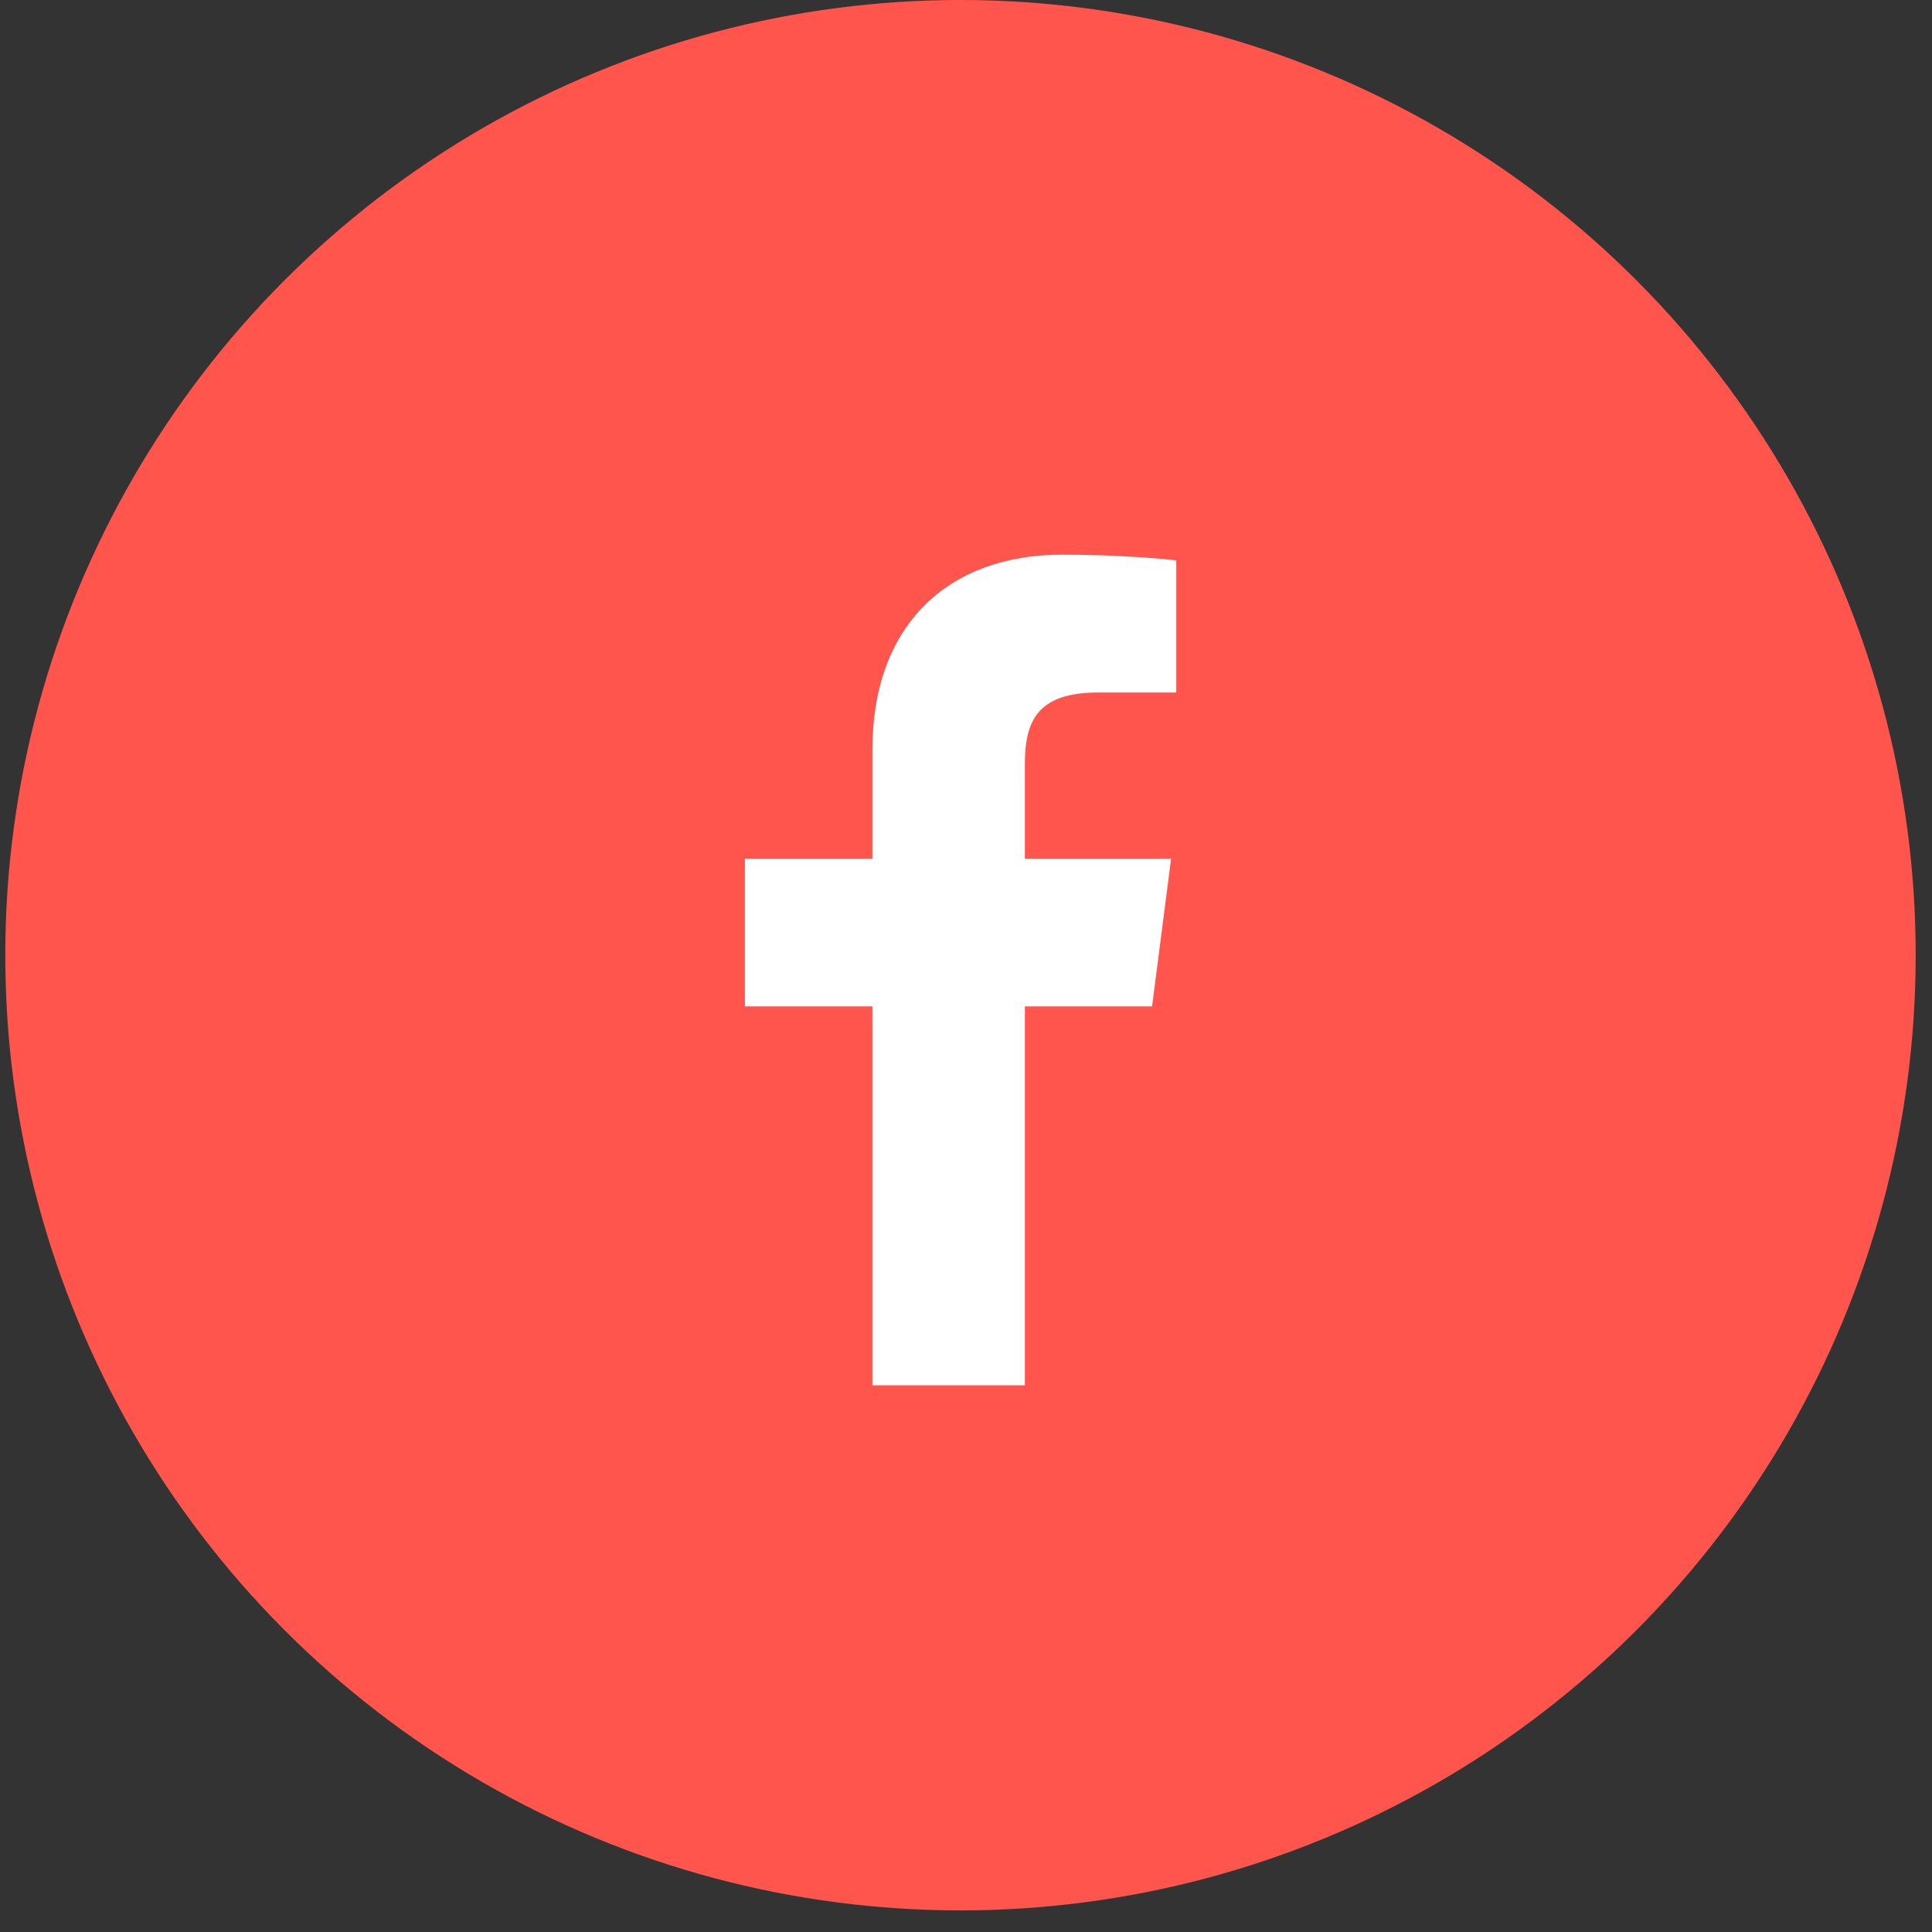 <svg width="61" height="61" viewBox="0 0 61 61" fill="none" xmlns="http://www.w3.org/2000/svg">
<rect x="0" y="0" width="61" height="61" fill="#333333" stroke="none"/>
<circle cx="30.326" cy="30.159" r="30.159" fill="#FF554D"/>
<path d="M27.545 43.739V31.775H23.519V27.113H27.545V23.675C27.545 19.684 29.982 17.512 33.541 17.512C35.246 17.512 36.712 17.639 37.139 17.695V21.865L34.67 21.866C32.734 21.866 32.359 22.786 32.359 24.136V27.113H36.976L36.375 31.775H32.359V43.739H27.545Z" fill="white"/>
</svg>
